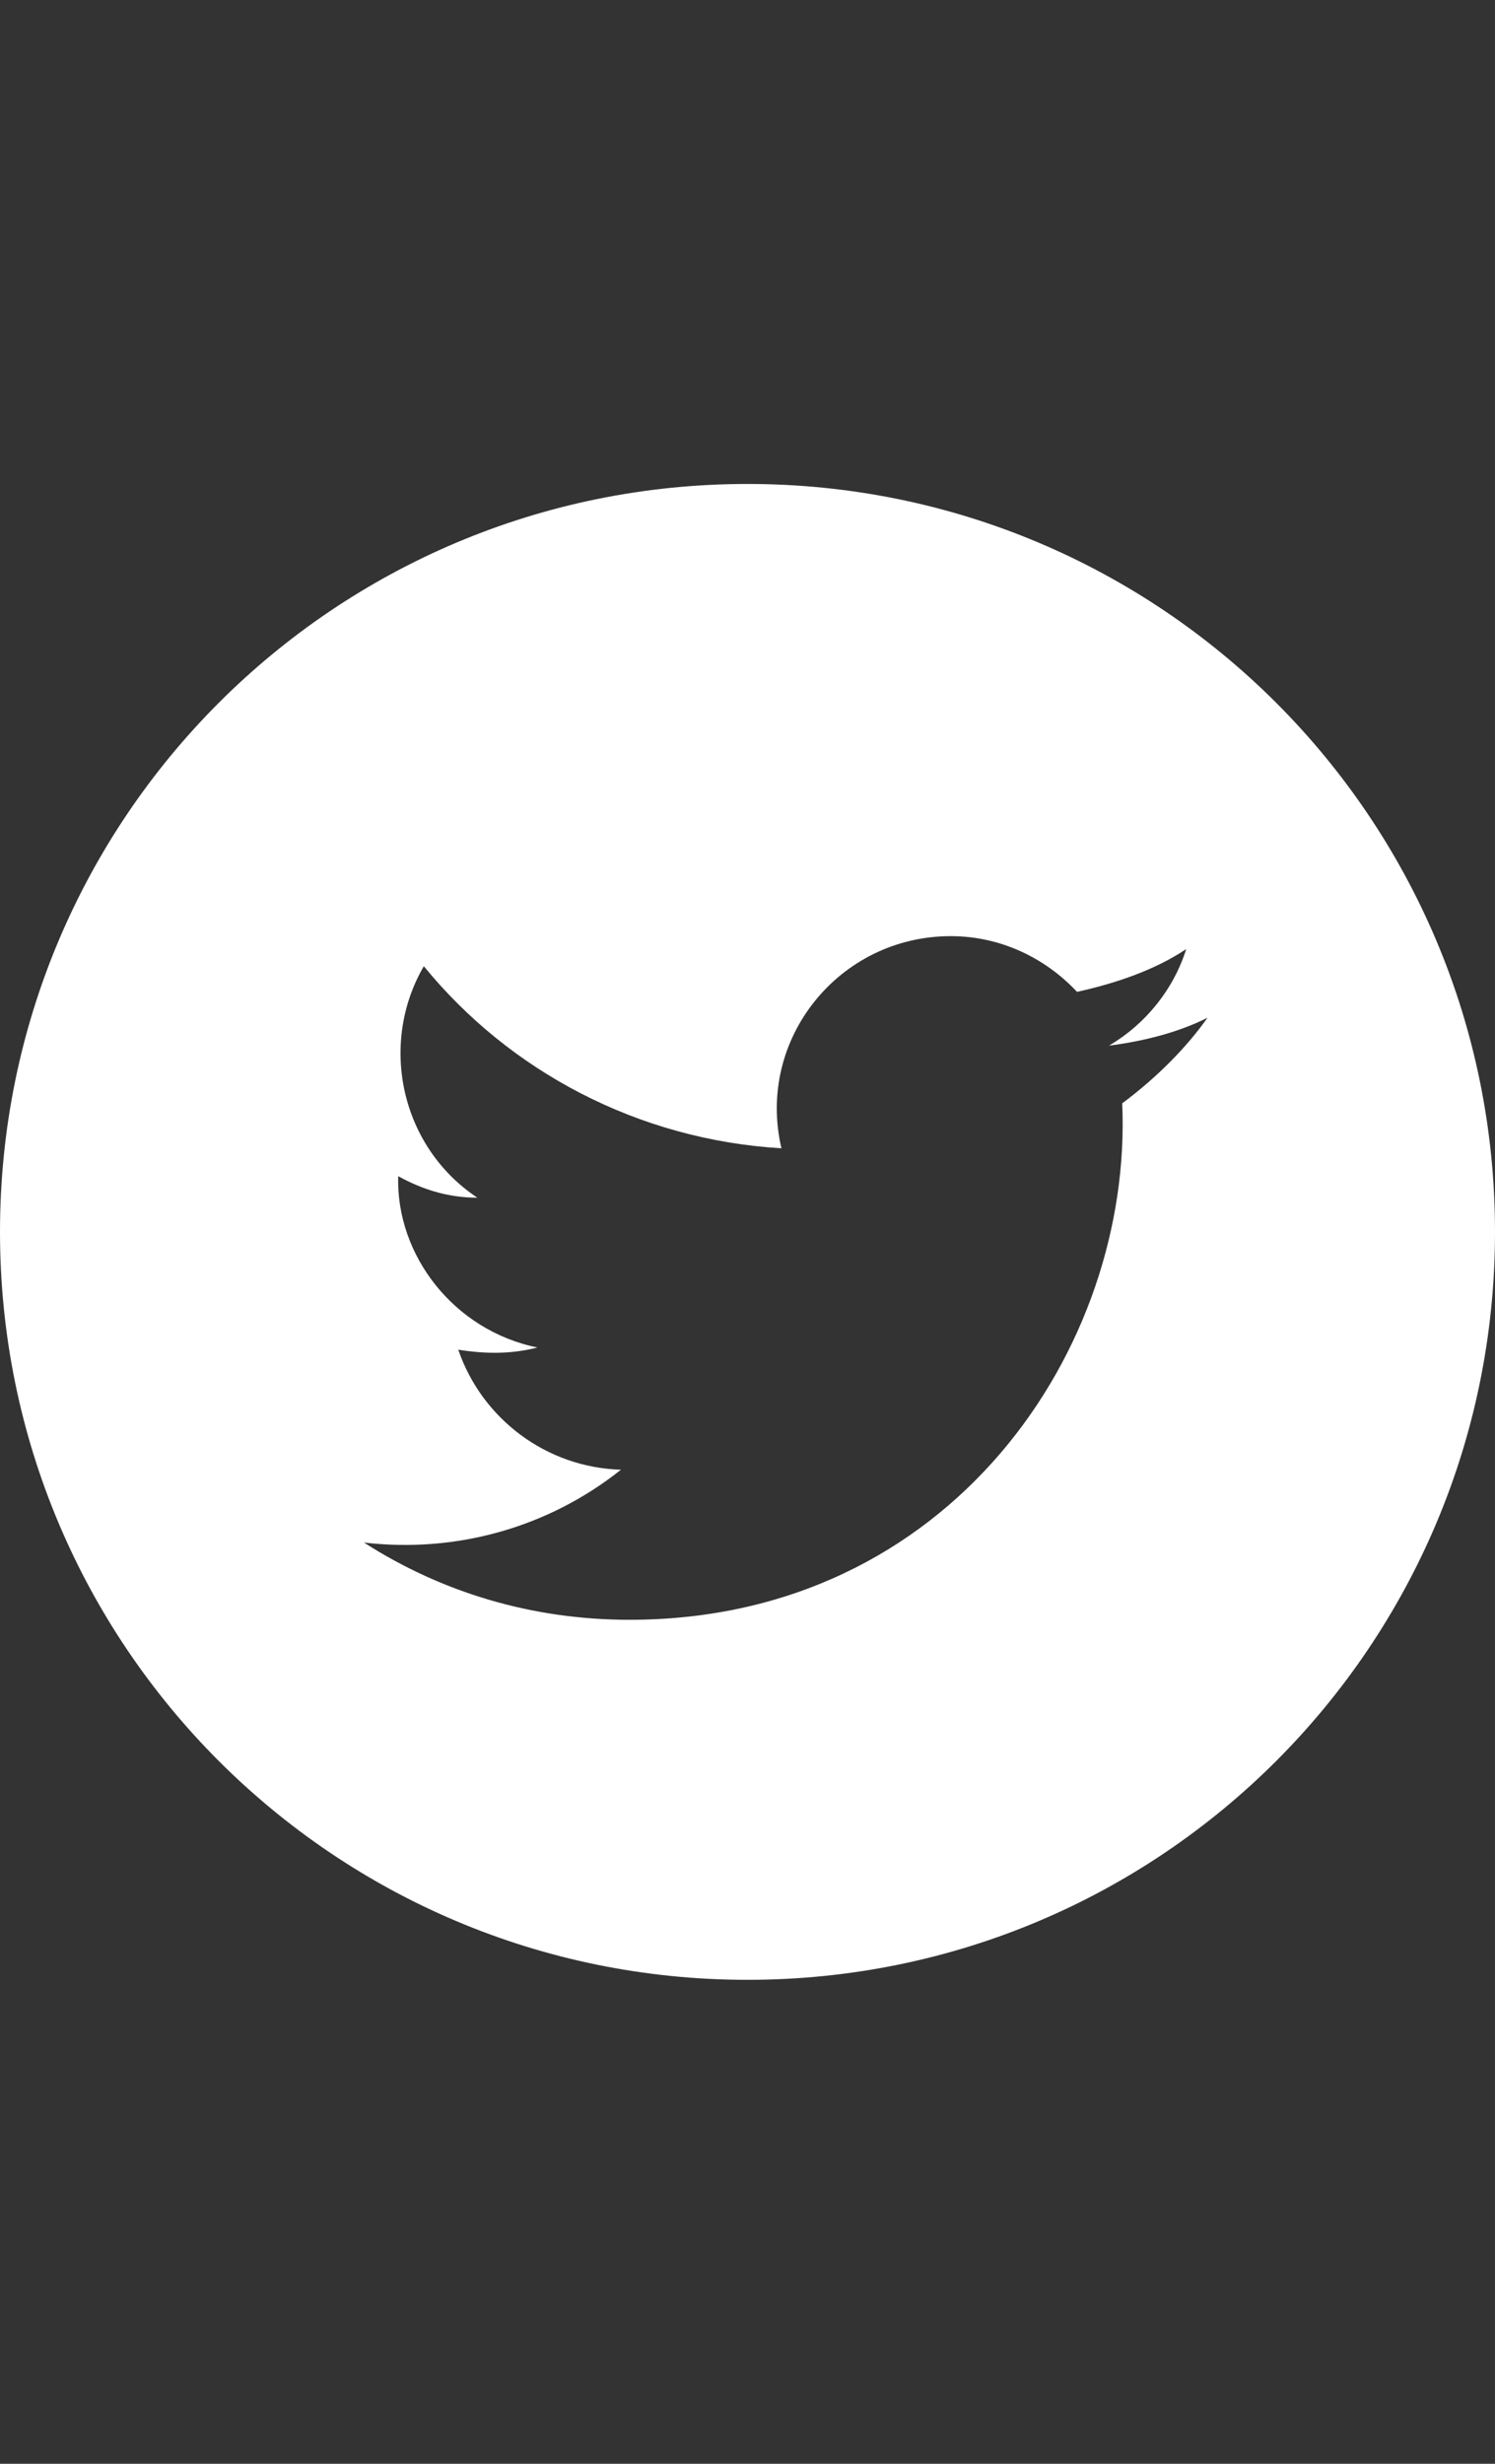<?xml version="1.0" encoding="utf-8"?>
<!-- Generator: Adobe Illustrator 18.0.0, SVG Export Plug-In . SVG Version: 6.00 Build 0)  -->
<!DOCTYPE svg PUBLIC "-//W3C//DTD SVG 1.1//EN" "http://www.w3.org/Graphics/SVG/1.1/DTD/svg11.dtd">
<svg version="1.1" id="Layer_1" xmlns="http://www.w3.org/2000/svg" xmlns:xlink="http://www.w3.org/1999/xlink" x="0px" y="0px"
	 viewBox="0 0 612 1008" enable-background="new 0 0 612 1008" xml:space="preserve">
<rect x="0" y="0" width="612" height="1008" fill="#333333" stroke="none"/>
<path id="twitter-4-icon" fill="#FFFFFF" d="M306,198C136.8,198,0,334.8,0,504s136.8,306,306,306s306-136.8,306-306
	S475.2,198,306,198z M459.4,451.4c4.4,100-70.1,211.3-201.7,211.3c-40.3,0-77.2-11.4-108.7-31.6c37.7,4.4,75.4-6.1,105.2-29.8
	c-30.7-0.9-57-21-66.6-49.1c11.4,1.8,21.9,1.8,32.4-0.9c-34.2-7-57.9-37.7-57-70.1c9.6,5.3,20.2,8.8,32.4,8.8
	c-31.6-21-40.3-63.1-21.9-94.7c35.1,43,87.7,71,146.4,74.5c-10.5-44.7,23.7-86.8,69.3-86.8c20.2,0,38.6,8.8,51.7,22.8
	c15.8-3.5,31.6-8.8,44.7-17.5c-5.3,16.7-16.7,30.7-31.6,39.5c14-1.8,28.1-5.3,40.3-11.4C485.7,428.6,473.5,440.9,459.4,451.4z"/>
</svg>
